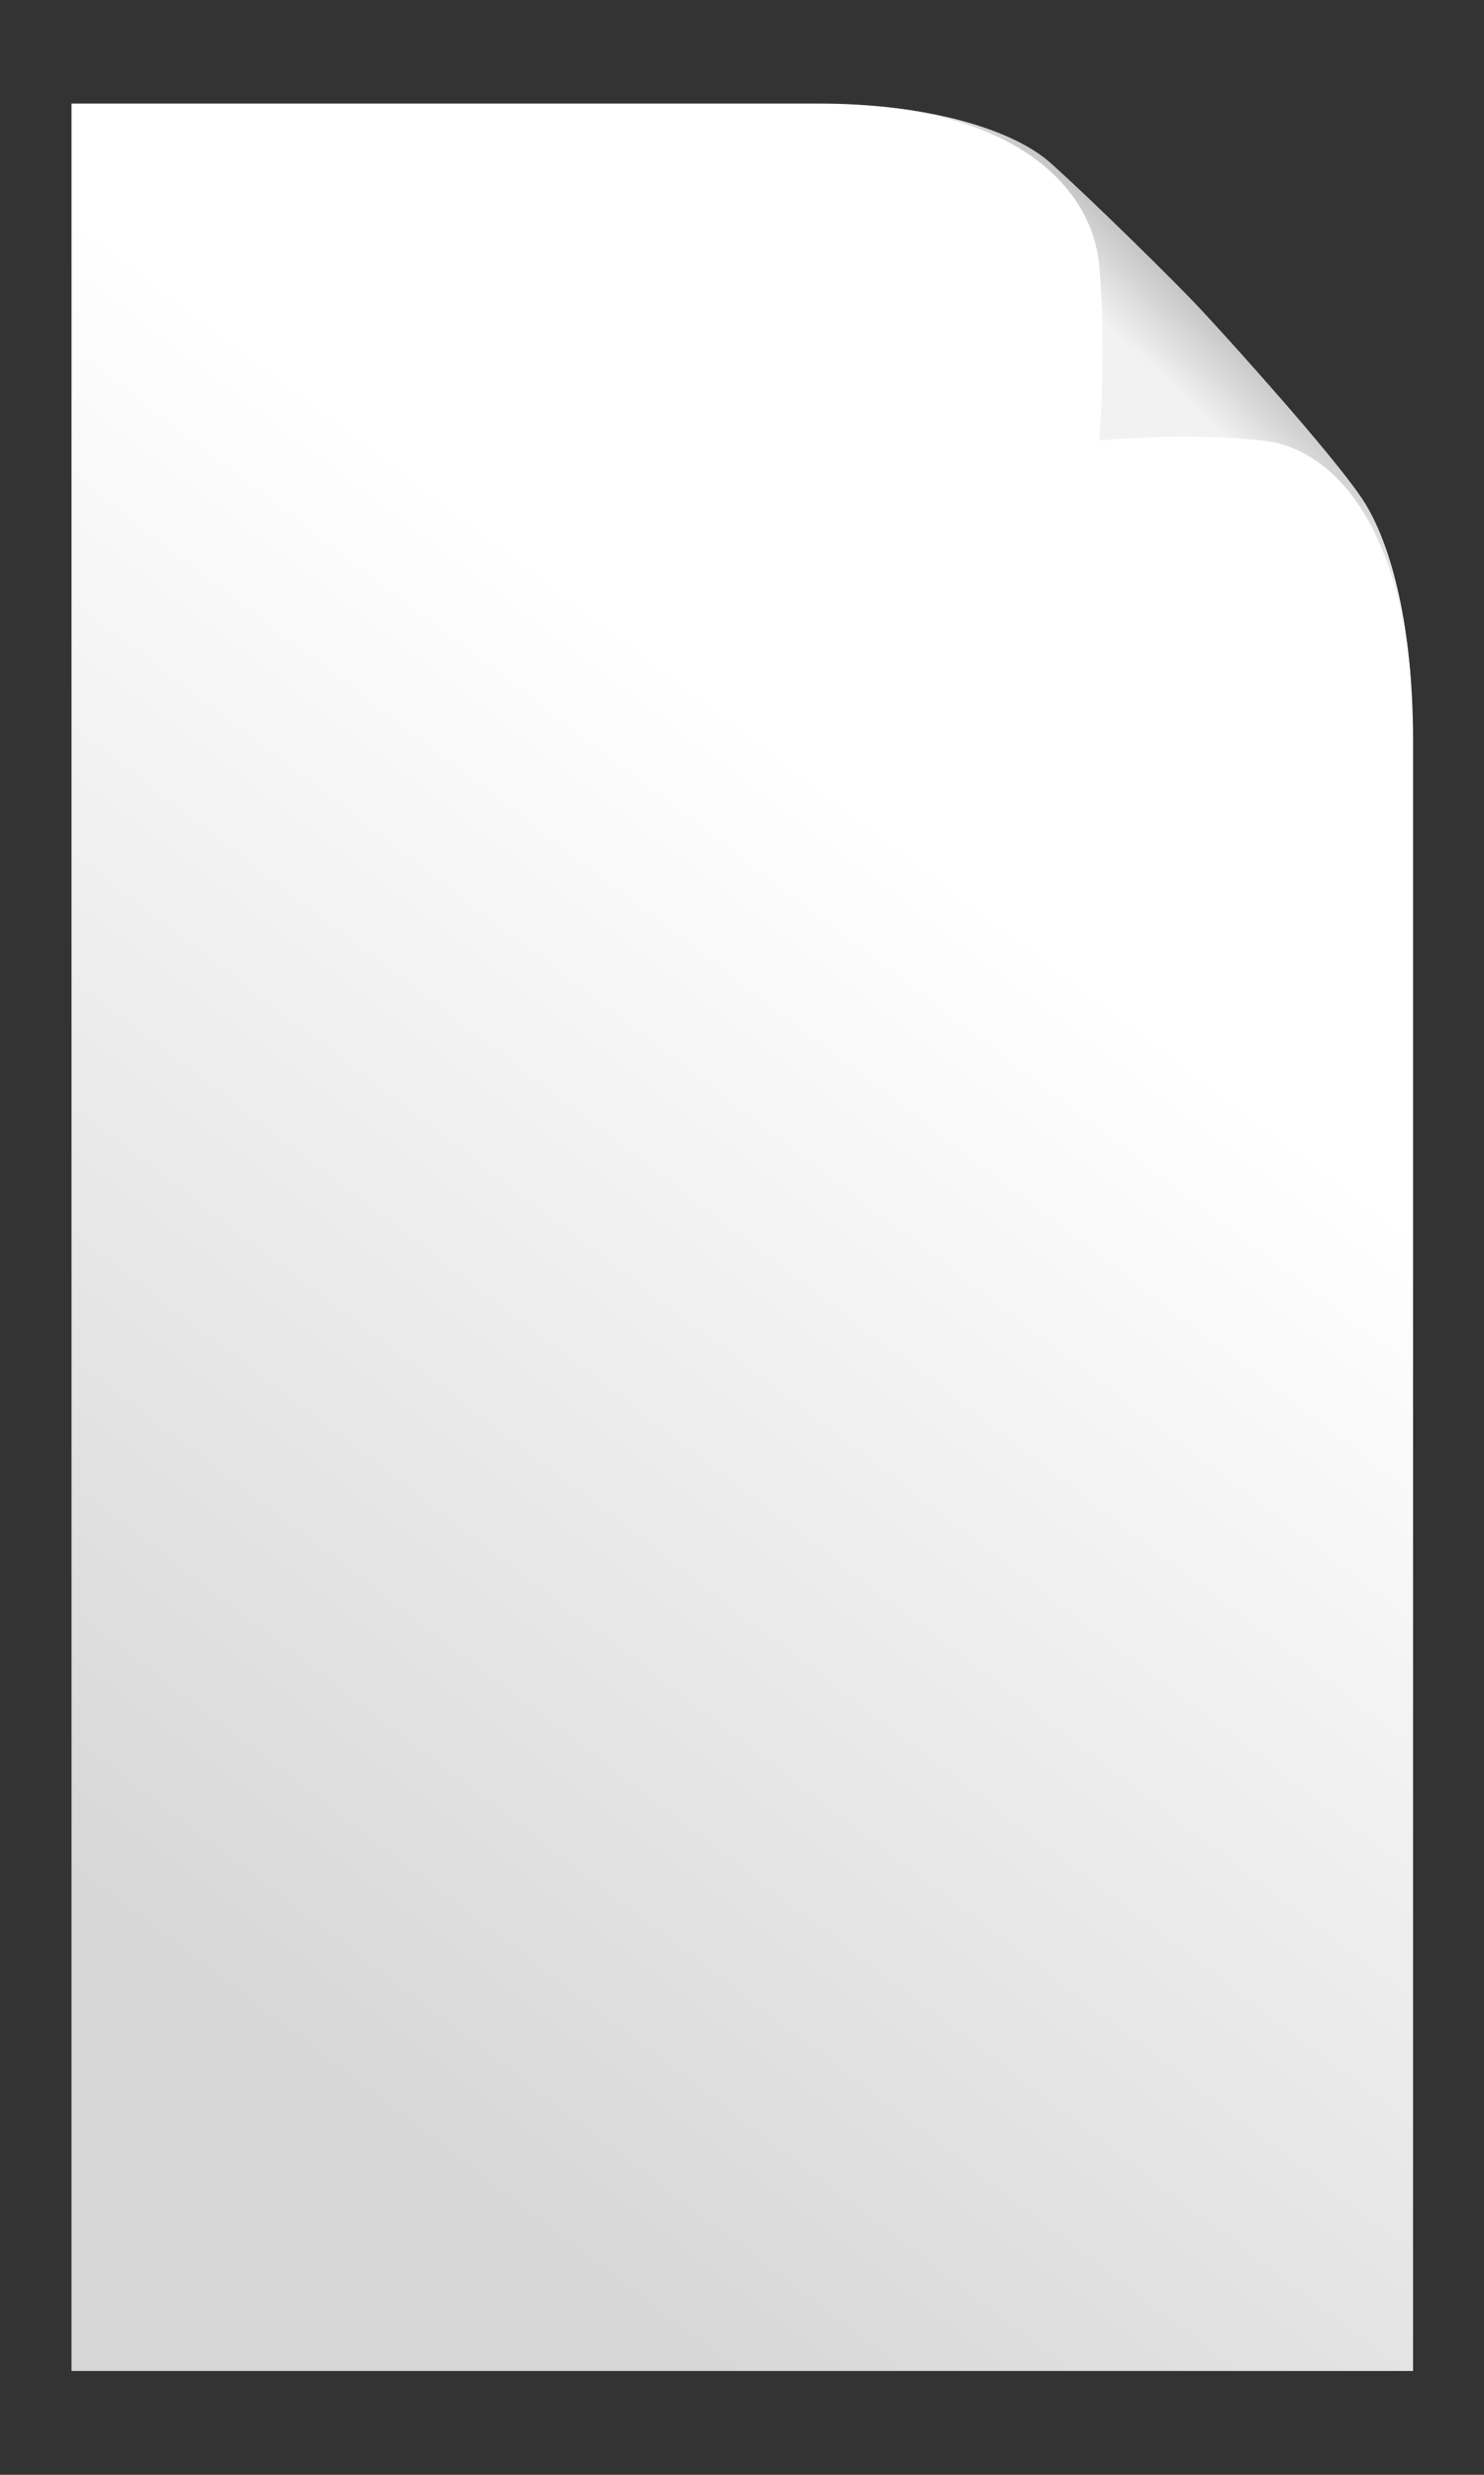 <?xml version="1.0" encoding="UTF-8" standalone="no"?>
<svg
   xmlns="http://www.w3.org/2000/svg"
   xmlns:xlink="http://www.w3.org/1999/xlink"
   version="1.2"
   x="0px"
   y="0px"
   width="375"
   height="625"
   viewBox="0 0 375 625">
  <rect x="0" y="0" width="375" height="625" fill="#333333" stroke="none"/>
  <g
     id="g4"
     transform="matrix(1.017,0,0,-0.986,0.443,500.841)">
    <linearGradient
       id="SVGID_3_"
       gradientUnits="userSpaceOnUse"
       x1="230.291"
       y1="288.922"
       x2="21.064"
       y2="21.861">
      <stop
         offset="0"
         style="stop-color:#ffffff;stop-opacity:1;"
         id="stop7" />
      <stop
         offset="1"
         style="stop-color:#d7d7d7;stop-opacity:1;"
         id="stop9" />
    </linearGradient>
    <path fill="url(#SVGID_3_)"
       d="m 350.666,-99.333 -333.334,0 0,580.75 186.001,0 c 25.333,0 47.437,-6.145 57.334,-15.306 C 271.376,456.2 292,435.227 298,428.589 c 6,-6.638 32.5,-36.786 40,-48.402 7.5,-11.617 12.666,-33.743 12.666,-61.771 z"
       id="path11" />
    <linearGradient
       id="SVGID_4_"
       gradientUnits="userSpaceOnUse"
       x1="305.914"
       y1="428.83"
       x2="288.245"
       y2="411.161">
      <stop
         offset="0"
         style="stop-color:#BABABA"
         id="stop14" />
      <stop
         offset="1"
         style="stop-color:#F2F2F2"
         id="stop16" />
    </linearGradient>
    <path fill="url(#SVGID_4_)"
       d="m 272.666,395.122 c 0,0 2,22.496 0,44.99 -1.696,19.085 -19.999,41.305 -69.333,41.305 25.333,0 47.437,-6.145 57.334,-15.306 C 271.376,456.2 292,435.227 298,428.589 c 6,-6.638 32.5,-36.786 40,-48.402 7.5,-11.617 12.666,-33.743 12.666,-61.771 0,54.58 -20.083,74.829 -37.333,76.706 -20.333,2.213 -40.667,0 -40.667,0"
       id="path18" />
  </g>
</svg>

